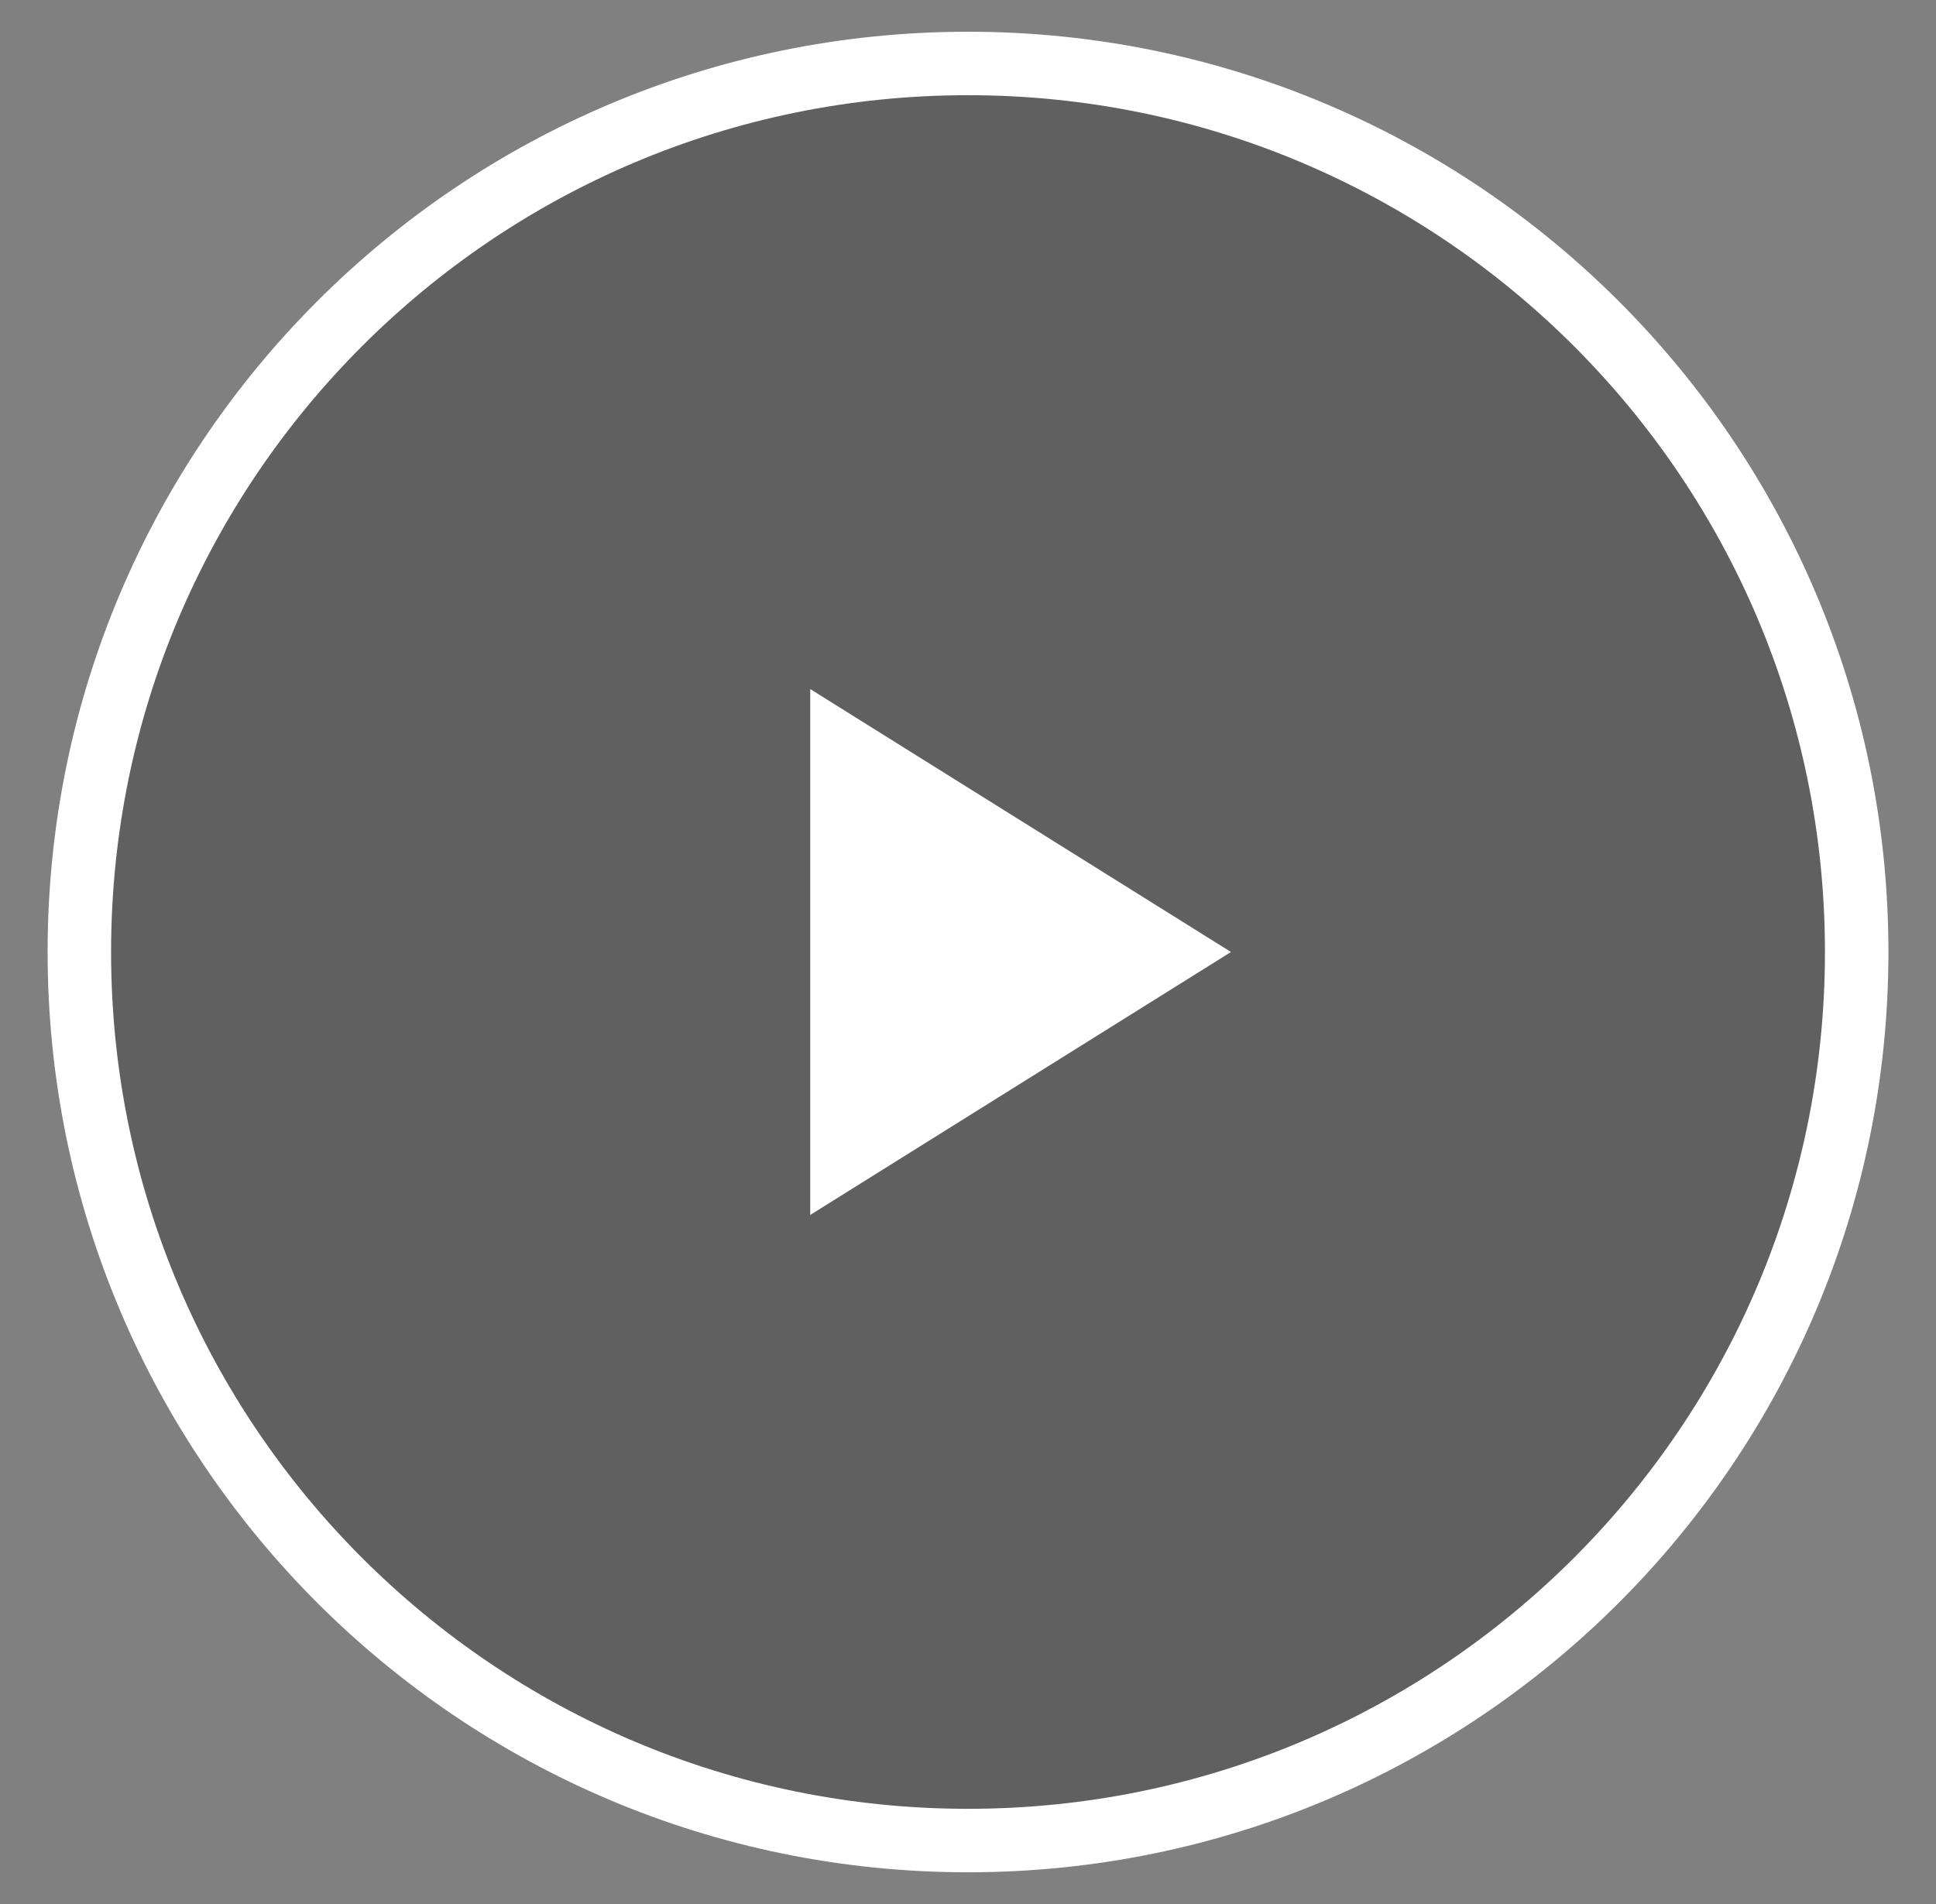 <svg width="61" height="60" viewBox="0 0 61 60" fill="none" xmlns="http://www.w3.org/2000/svg">
<rect x="0" y="0" width="61" height="60" fill="#808080" stroke="none"/>
<path d="M58.501 30C58.501 45.464 45.965 58 30.5 58C15.037 58 2.5 45.464 2.5 30C2.5 14.536 15.037 2 30.5 2C45.965 2 58.501 14.536 58.501 30Z" fill="black" fill-opacity="0.25" stroke="white" stroke-width="2"/>
<path d="M38.786 30L25.529 38.286L25.529 21.714L38.786 30Z" fill="white"/>
</svg>
